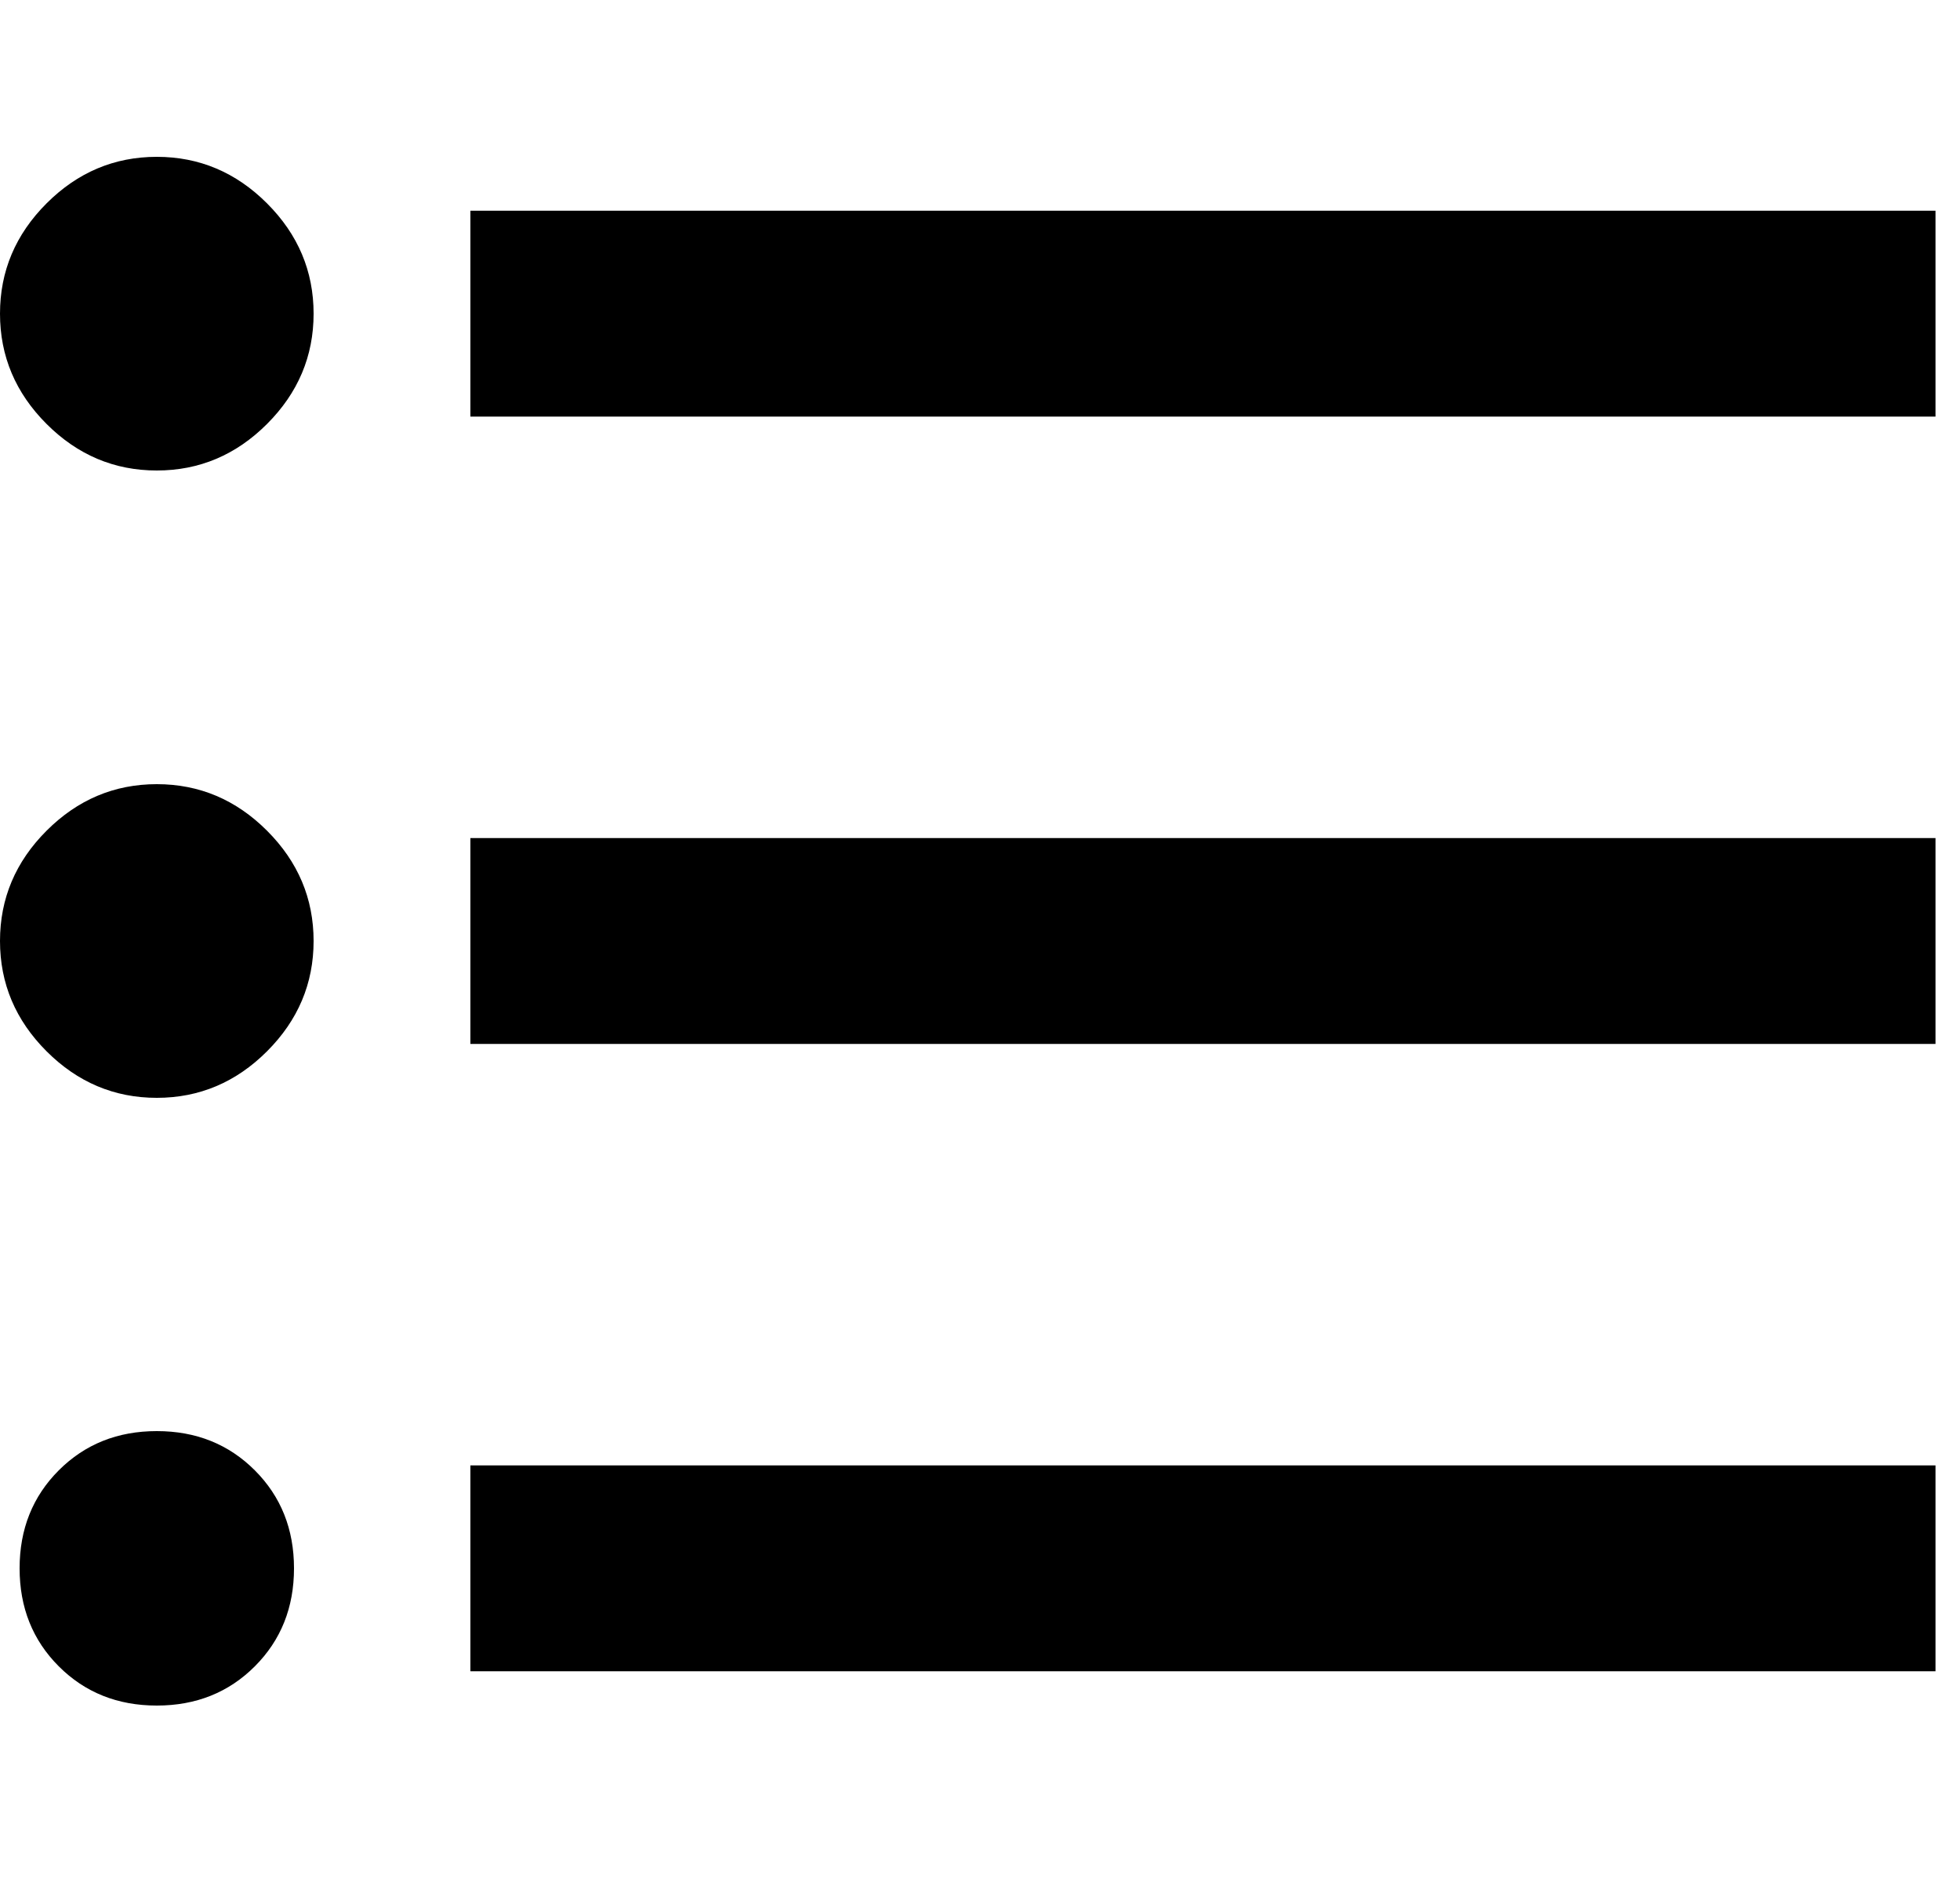 <svg xmlns="http://www.w3.org/2000/svg" width="3em" height="2.88em" viewBox="0 0 400 384"><path fill="currentColor" d="M32 160q13 0 22.5 9.5T64 192t-9.5 22.5T32 224t-22.5-9.5T0 192t9.5-22.5T32 160m0-128q13 0 22.5 9.5T64 64t-9.5 22.5T32 96T9.5 86.5T0 64t9.5-22.5T32 32m0 260q12 0 20 8t8 20t-8 20t-20 8t-20-8t-8-20t8-20t20-8m64 49v-42h299v42zm0-128v-42h299v42zm0-170h299v42H96z"/></svg>